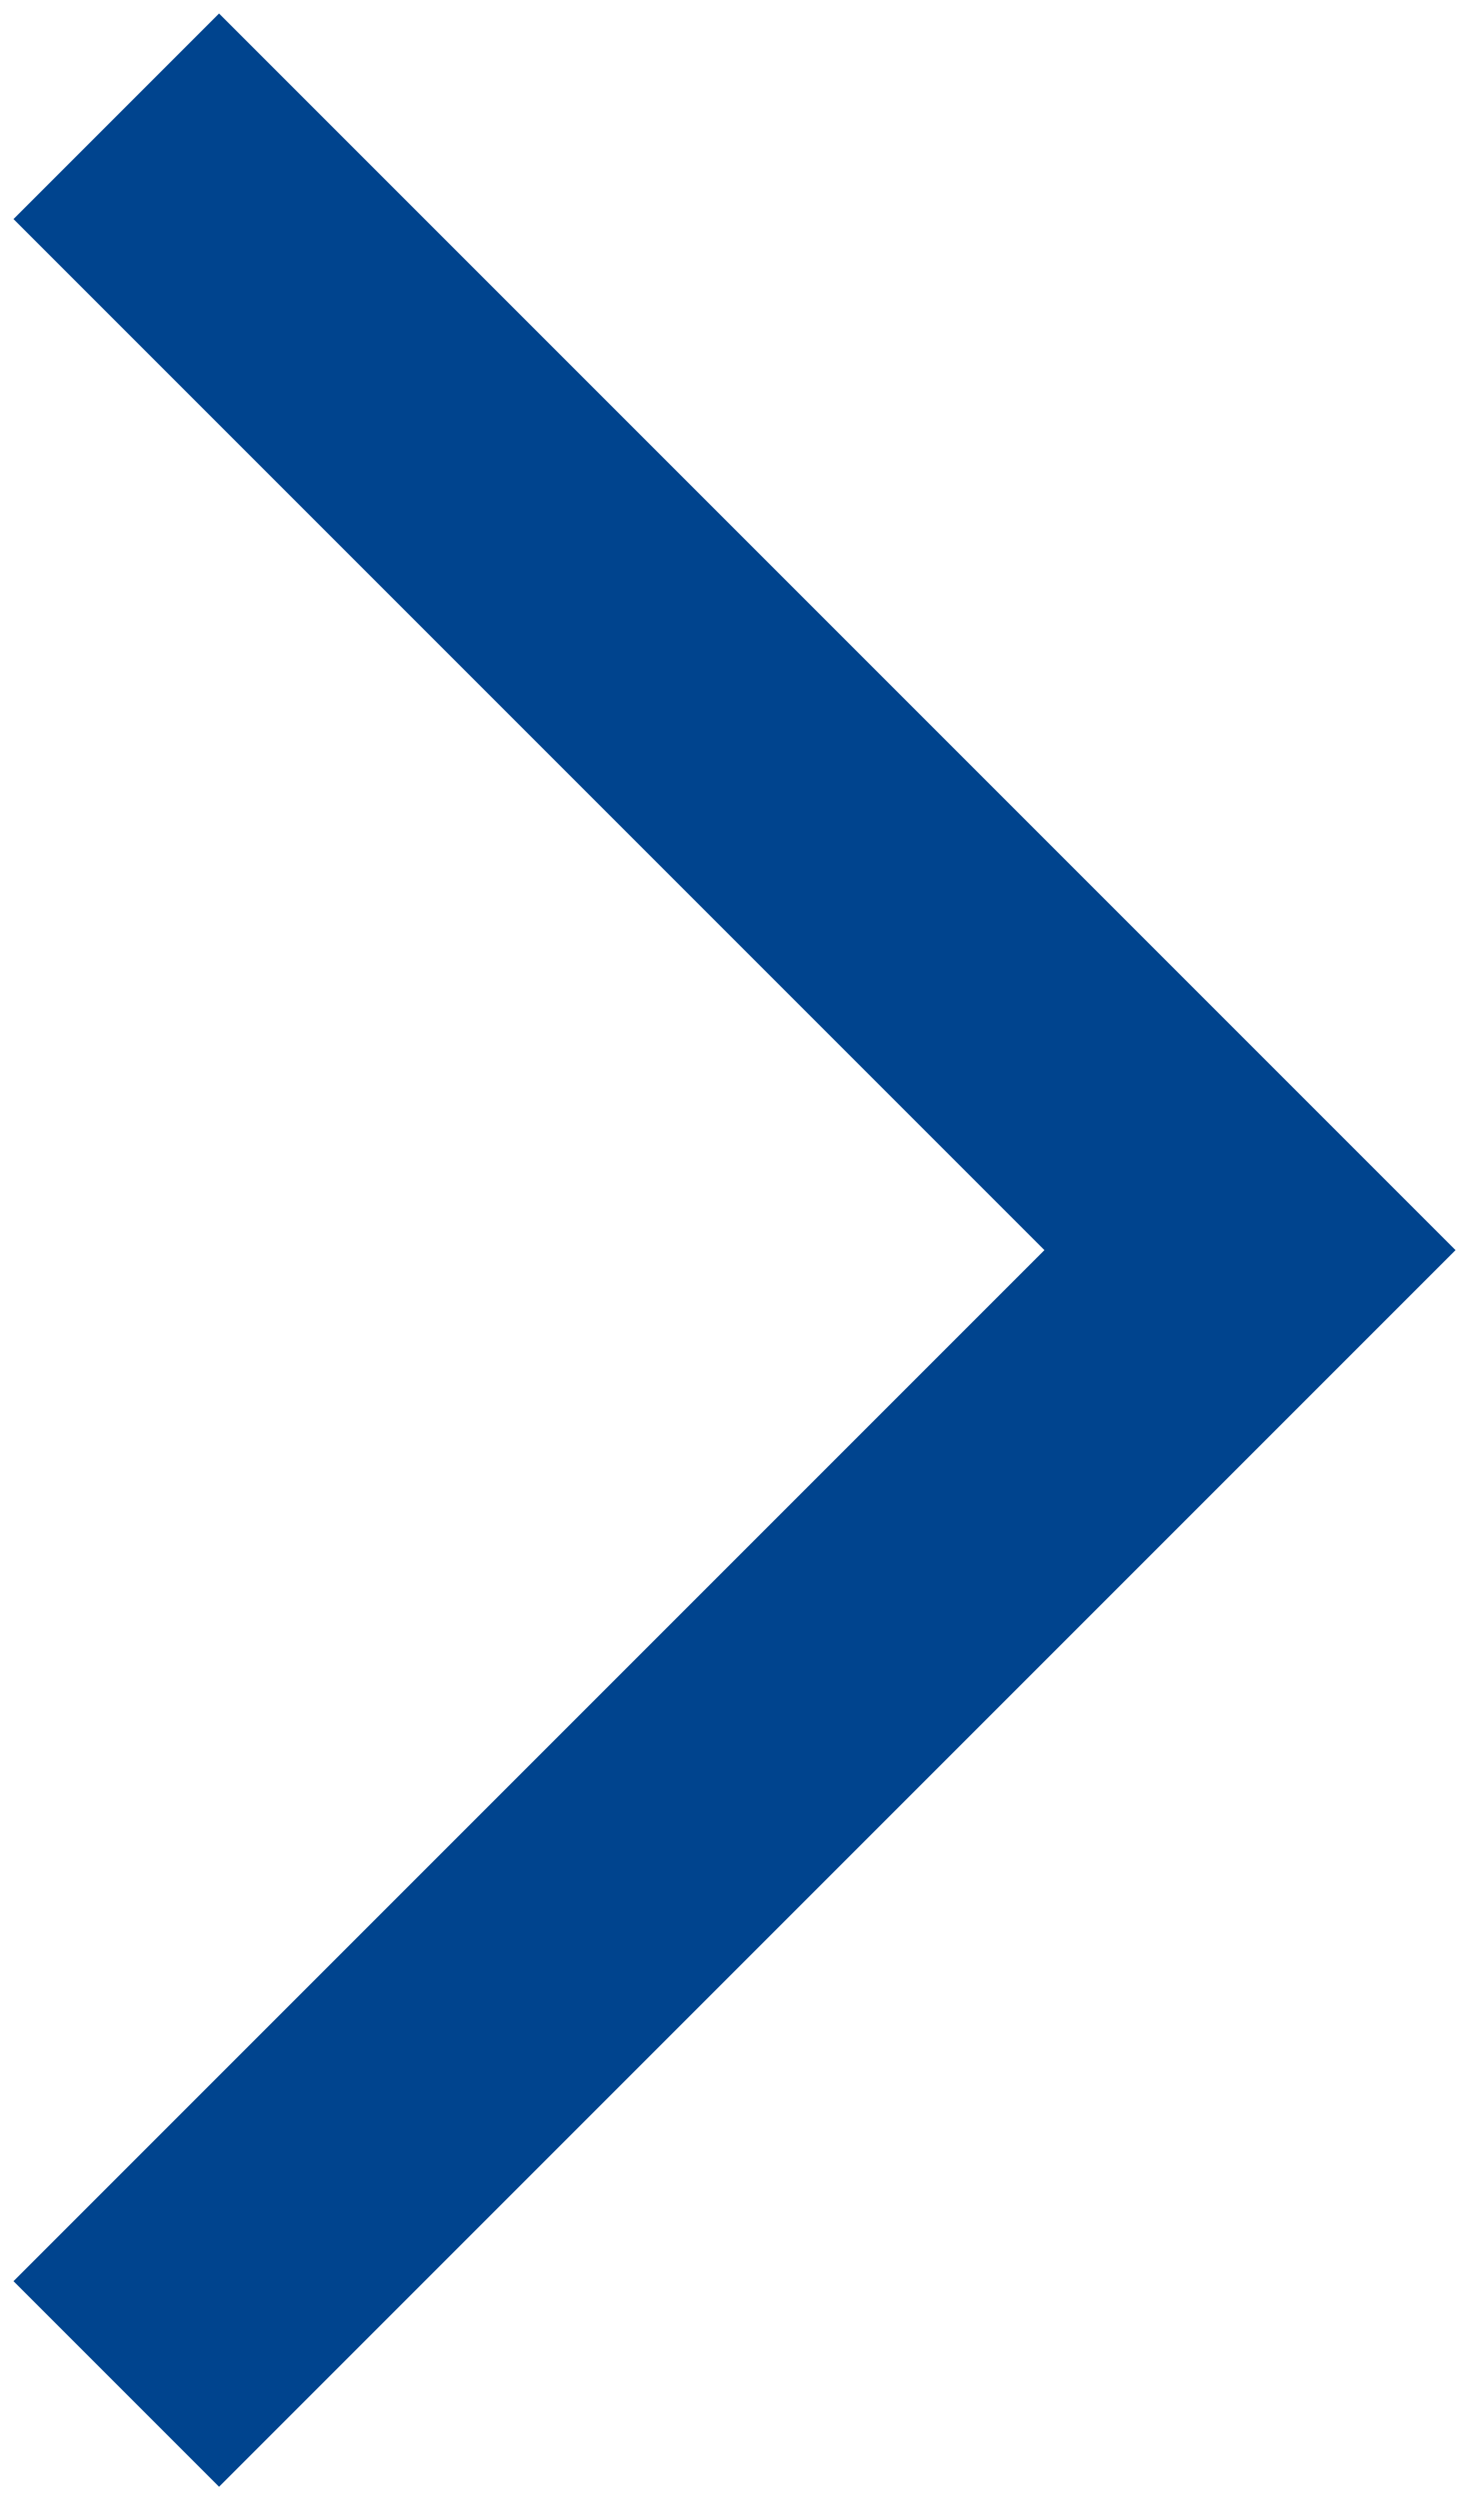 <svg width="101" height="172" viewBox="0 0 101 172" fill="none" xmlns="http://www.w3.org/2000/svg">
<path d="M86 86L93.071 78.929L100.142 86L93.071 93.071L86 86ZM15.071 0.929L93.071 78.929L78.929 93.071L0.929 15.071L15.071 0.929ZM93.071 93.071L15.071 171.071L0.929 156.929L78.929 78.929L93.071 93.071Z" fill="#00448e"/>
</svg>
